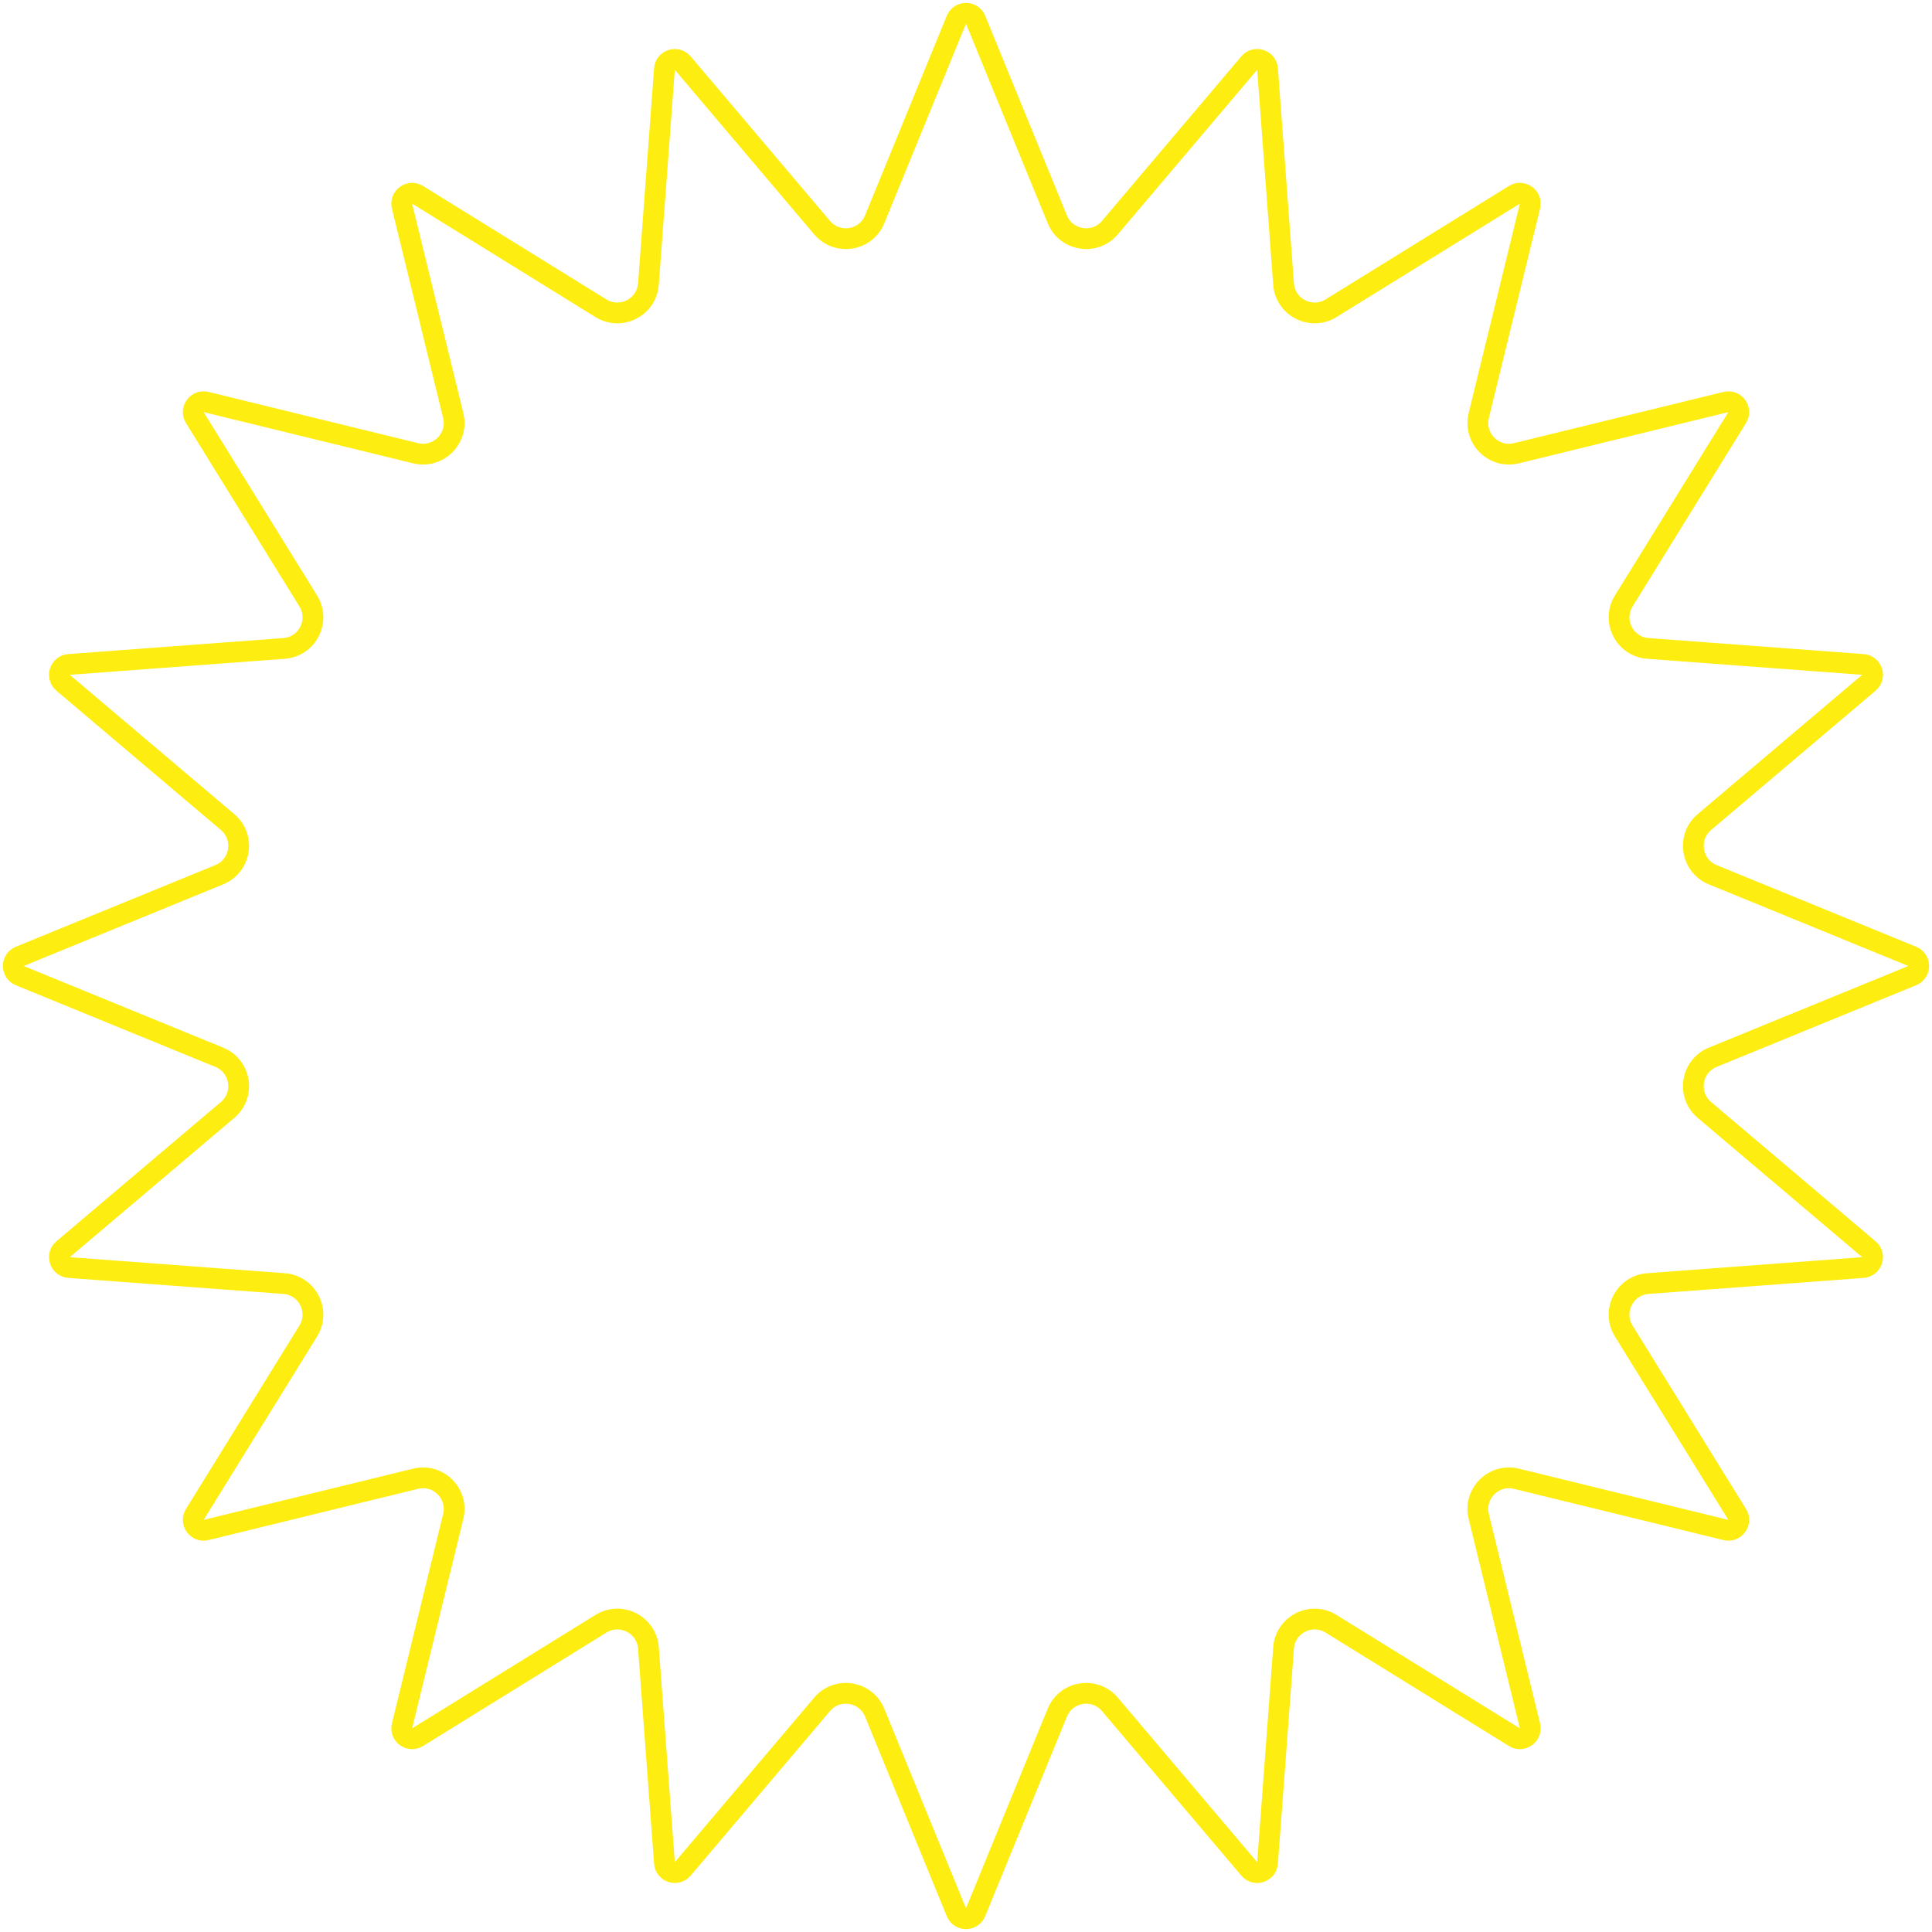 <svg width="186" height="186" viewBox="0 0 186 186" fill="none" xmlns="http://www.w3.org/2000/svg">
<path d="M92.075 1.901C92.414 1.073 93.586 1.072 93.925 1.901L101.789 21.113C102.642 23.196 105.4 23.633 106.855 21.915L120.271 6.073C120.849 5.391 121.965 5.753 122.031 6.645L123.574 27.347C123.741 29.592 126.229 30.86 128.144 29.676L145.798 18.755C146.559 18.284 147.508 18.974 147.296 19.843L142.365 40.008C141.83 42.195 143.805 44.169 145.992 43.635L166.157 38.705C167.026 38.492 167.716 39.441 167.245 40.202L156.324 57.856C155.14 59.771 156.408 62.259 158.653 62.426L179.355 63.969C180.247 64.035 180.609 65.151 179.927 65.729L164.085 79.145C162.367 80.6 162.804 83.358 164.887 84.211L184.099 92.075C184.928 92.414 184.928 93.586 184.099 93.925L164.887 101.789C162.804 102.642 162.367 105.4 164.085 106.855L179.927 120.271C180.609 120.849 180.247 121.965 179.355 122.031L158.653 123.574C156.408 123.741 155.14 126.229 156.324 128.144L167.245 145.798C167.716 146.559 167.026 147.508 166.157 147.296L145.992 142.365C143.805 141.83 141.83 143.805 142.365 145.992L147.296 166.157C147.508 167.026 146.559 167.716 145.798 167.245L128.144 156.324C126.229 155.14 123.741 156.408 123.574 158.653L122.031 179.355C121.965 180.247 120.849 180.609 120.271 179.927L106.855 164.085C105.4 162.367 102.642 162.804 101.789 164.887L93.925 184.099C93.586 184.928 92.414 184.928 92.075 184.099L84.211 164.887C83.358 162.804 80.6 162.367 79.145 164.085L65.729 179.927C65.151 180.609 64.035 180.247 63.969 179.355L62.426 158.653C62.259 156.408 59.771 155.14 57.856 156.324L40.202 167.245C39.441 167.716 38.492 167.026 38.705 166.157L43.635 145.992C44.169 143.805 42.195 141.83 40.008 142.365L19.843 147.296C18.974 147.508 18.284 146.559 18.755 145.798L29.676 128.144C30.86 126.229 29.592 123.741 27.347 123.574L6.645 122.031C5.753 121.965 5.391 120.849 6.073 120.271L21.915 106.855C23.633 105.4 23.196 102.642 21.113 101.789L1.901 93.925C1.073 93.586 1.072 92.414 1.901 92.075L21.113 84.211C23.196 83.358 23.633 80.6 21.915 79.145L6.073 65.729C5.391 65.151 5.753 64.035 6.645 63.969L27.347 62.426C29.592 62.259 30.86 59.771 29.676 57.856L18.755 40.202C18.284 39.441 18.974 38.492 19.843 38.705L40.008 43.635C42.195 44.169 44.169 42.195 43.635 40.008L38.705 19.843C38.492 18.974 39.441 18.284 40.202 18.755L57.856 29.676C59.771 30.86 62.259 29.592 62.426 27.347L63.969 6.645C64.035 5.753 65.151 5.391 65.729 6.073L79.145 21.915C80.6 23.633 83.358 23.196 84.211 21.113L92.075 1.901Z" stroke="#FEED11" stroke-width="2"/>
</svg>
